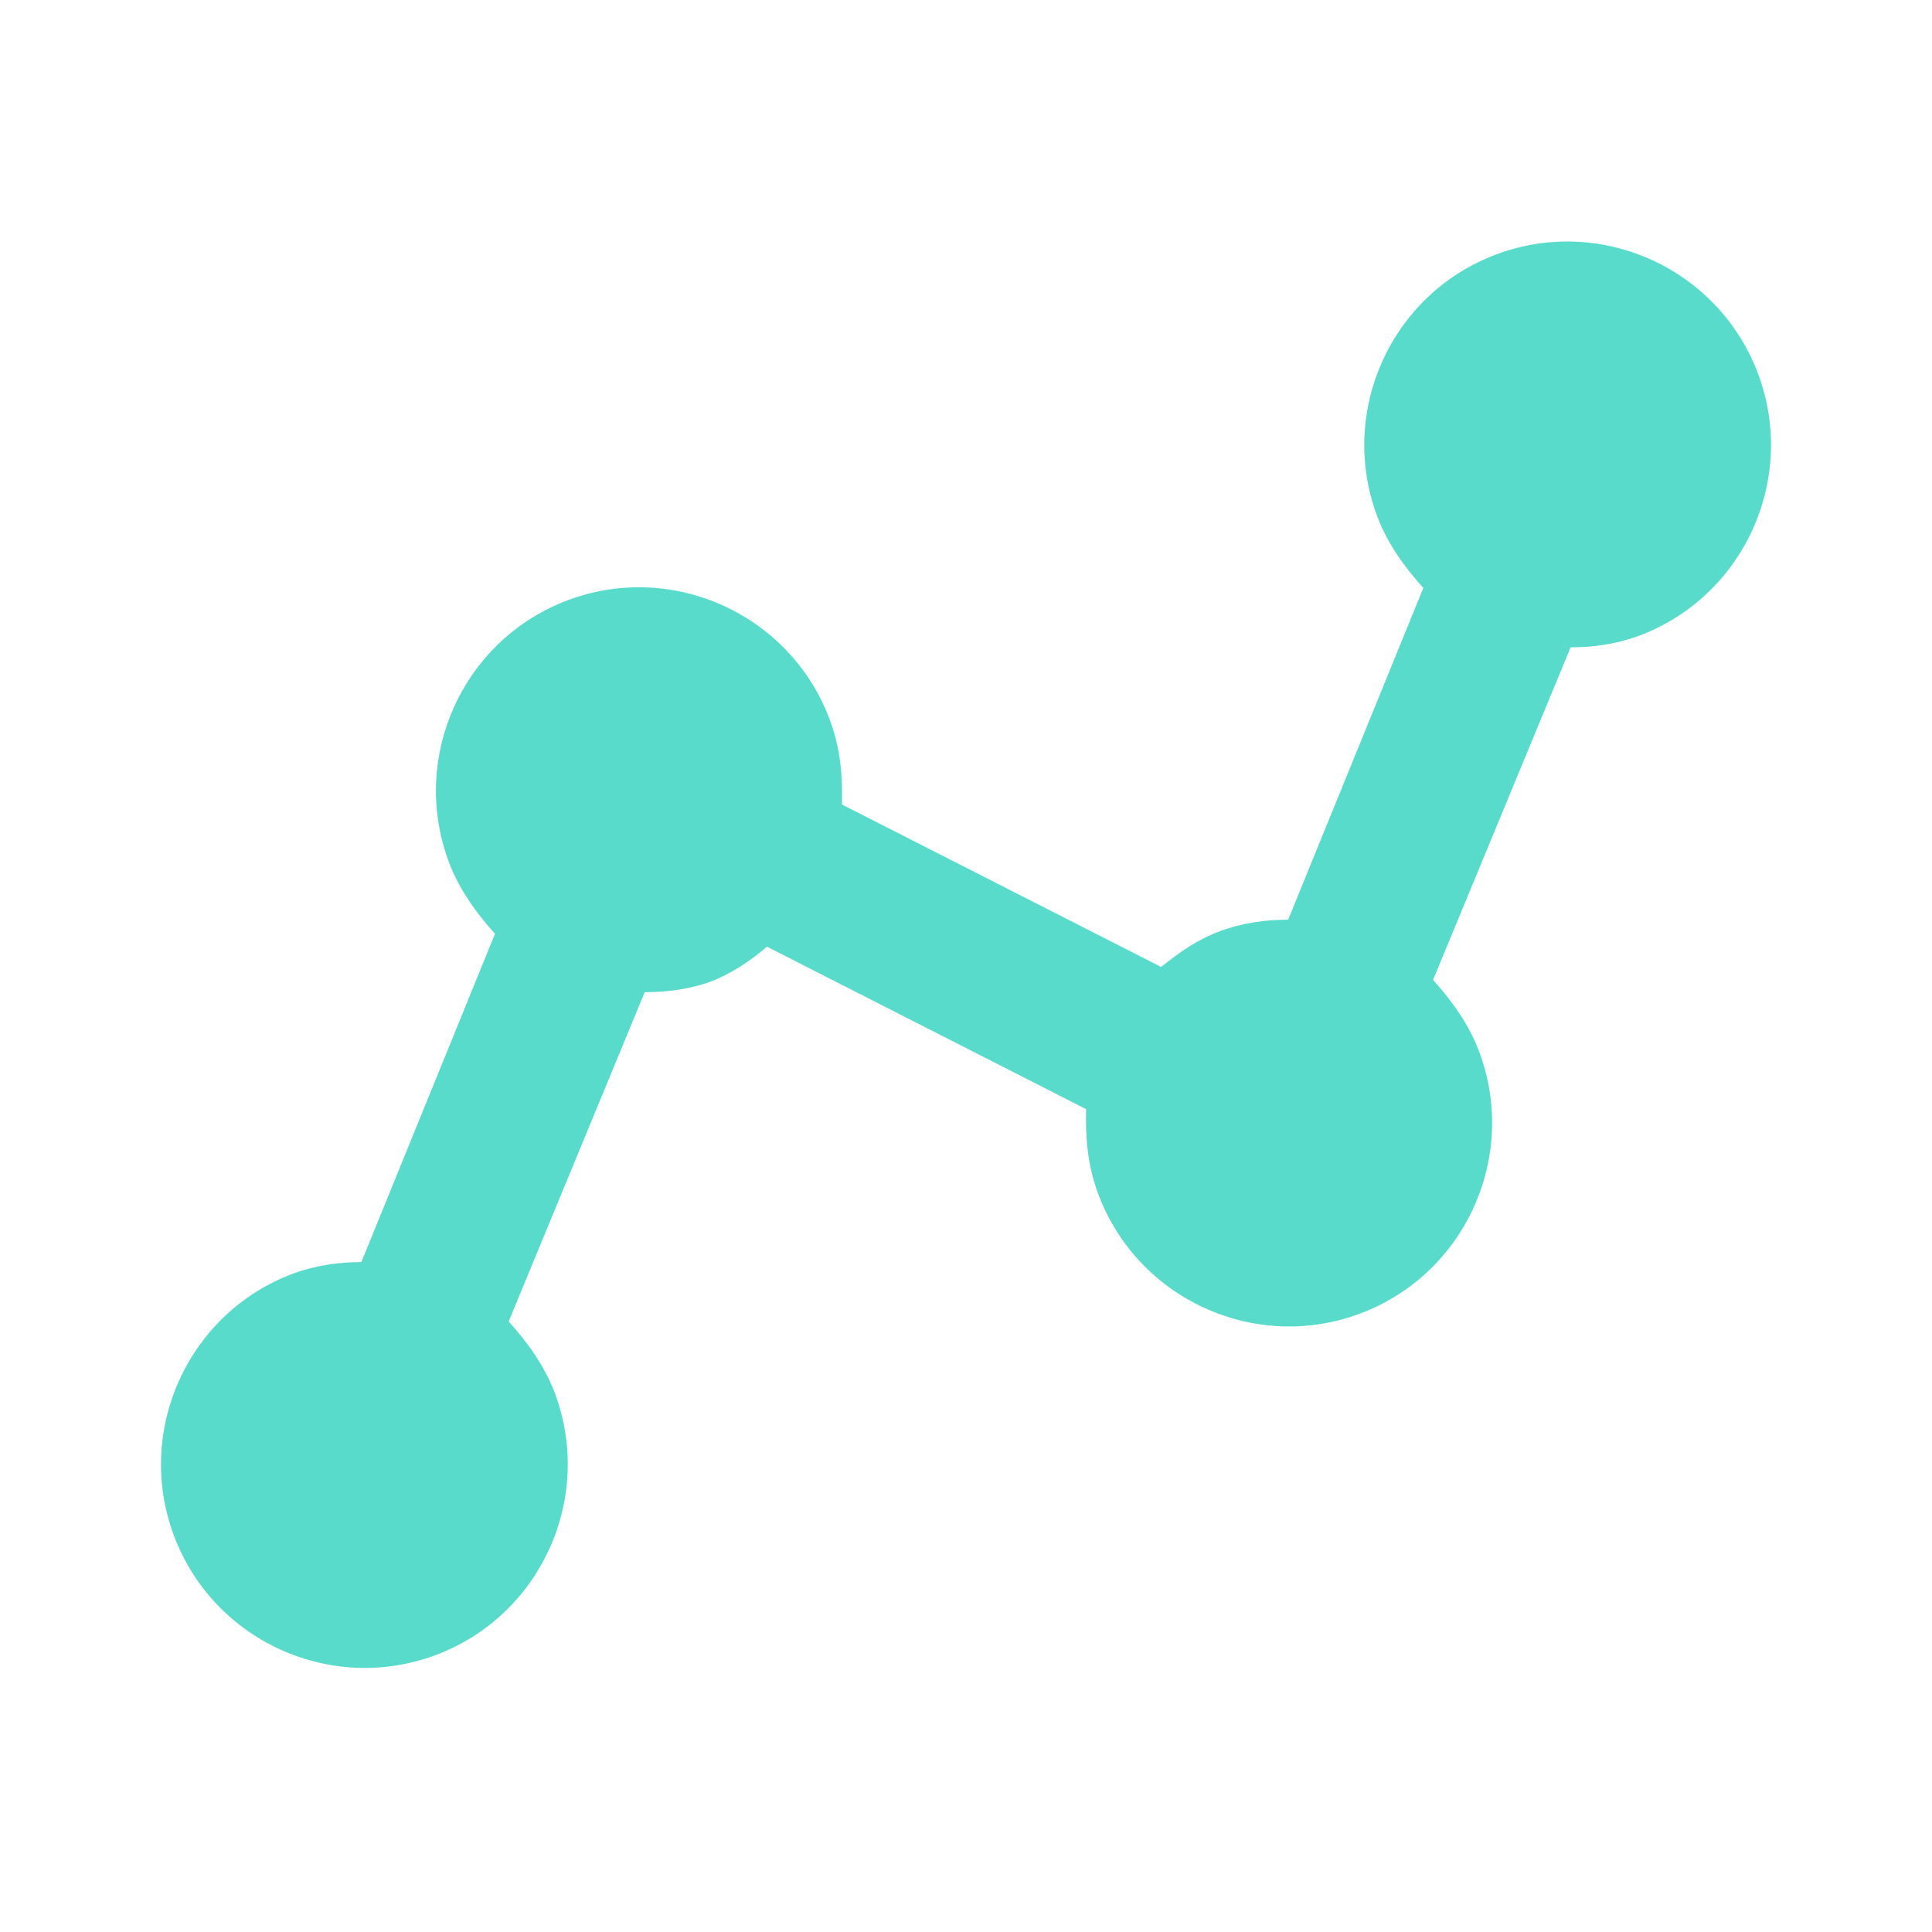 <svg width="24" height="24" viewBox="0 0 24 24" fill="none" xmlns="http://www.w3.org/2000/svg">
<path d="M5.409 20.561C6.714 20.075 7.38 18.616 6.894 17.309C6.769 16.975 6.553 16.674 6.319 16.416L8.009 12.325C8.286 12.326 8.582 12.285 8.825 12.195C9.067 12.104 9.318 11.942 9.527 11.76L13.492 13.778C13.484 14.127 13.506 14.465 13.642 14.83C14.129 16.137 15.587 16.805 16.892 16.319C18.197 15.833 18.863 14.373 18.376 13.067C18.252 12.732 18.036 12.432 17.802 12.173L19.511 8.041C19.788 8.042 20.083 8.001 20.357 7.899C21.661 7.413 22.327 5.954 21.841 4.647C21.354 3.341 19.896 2.673 18.591 3.159C17.286 3.645 16.62 5.104 17.107 6.411C17.231 6.745 17.447 7.045 17.681 7.304L16.002 11.425C15.725 11.424 15.43 11.465 15.156 11.567C14.883 11.668 14.663 11.82 14.424 12.012L10.459 9.994C10.467 9.645 10.444 9.308 10.309 8.943C9.822 7.636 8.364 6.968 7.059 7.454C5.754 7.94 5.088 9.399 5.575 10.706C5.699 11.04 5.915 11.341 6.149 11.6L4.489 15.678C4.212 15.678 3.917 15.719 3.644 15.82C2.339 16.306 1.673 17.766 2.159 19.072C2.646 20.379 4.104 21.047 5.409 20.561Z" fill="#58DBCB"/>
</svg>
